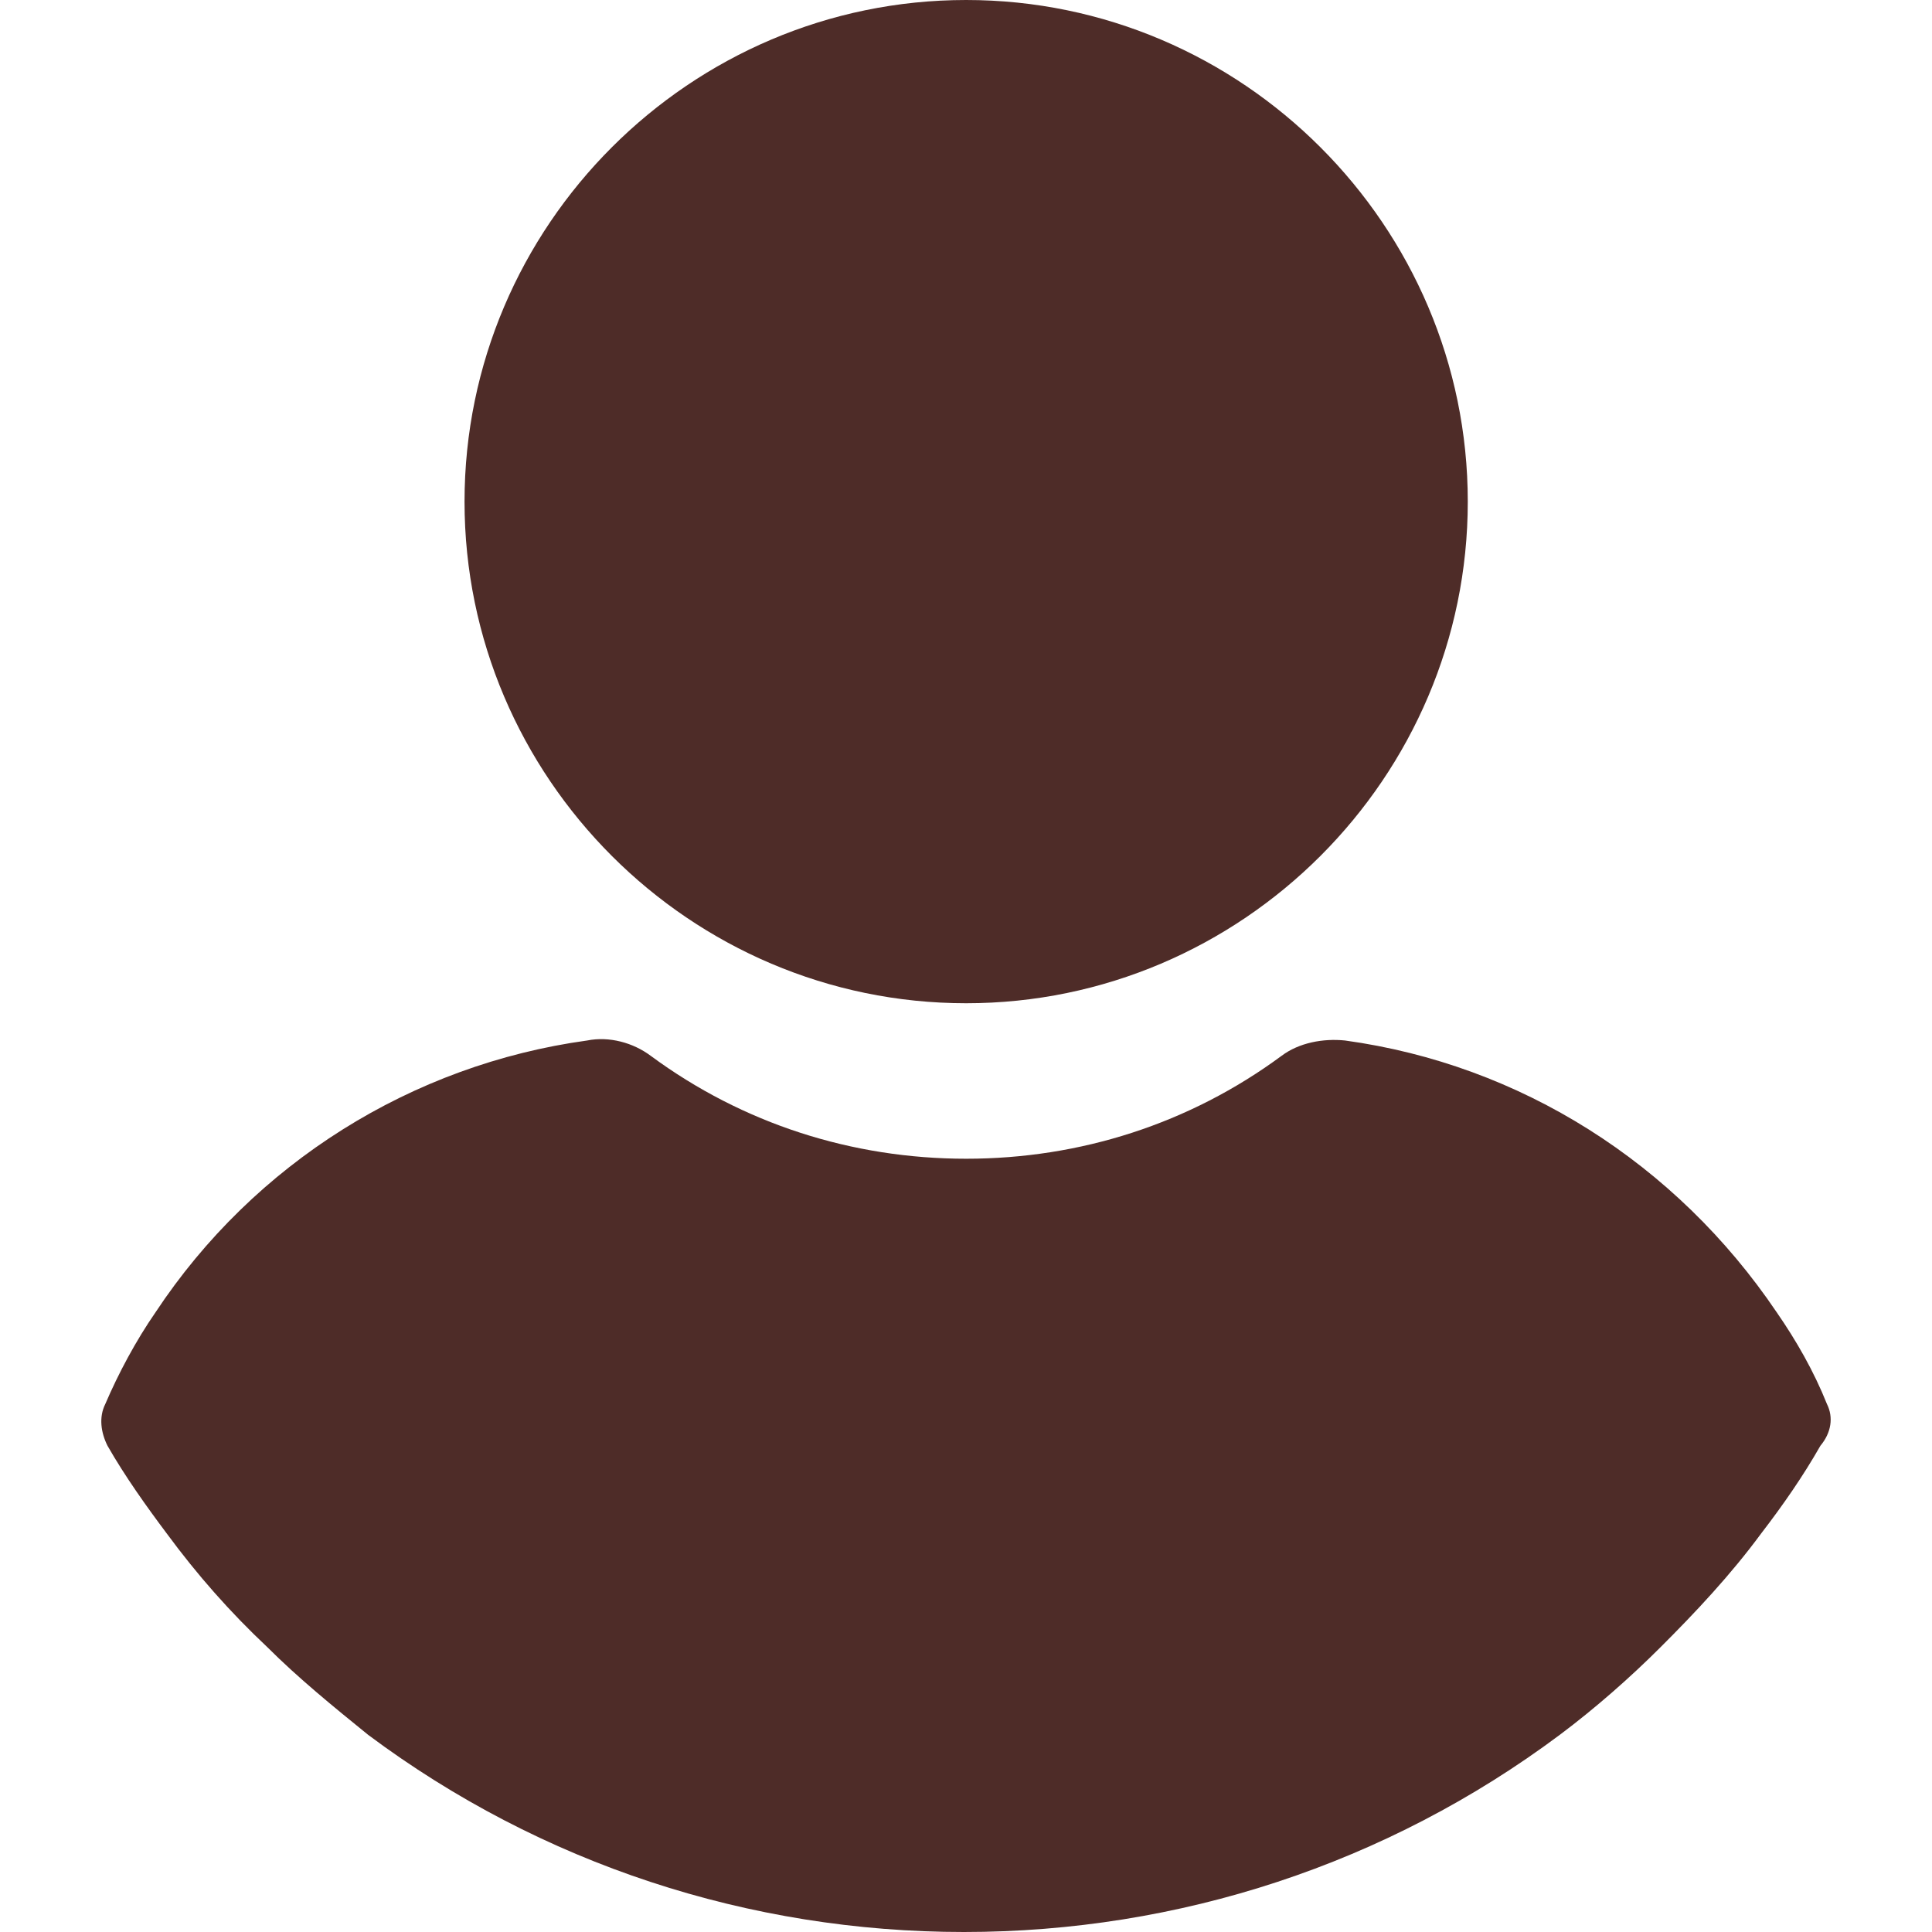 <svg width="25" height="25" viewBox="0 0 25 25" fill="none" xmlns="http://www.w3.org/2000/svg">
<path d="M12.502 0C8.93 0 6.011 2.919 6.011 6.491C6.011 10.062 8.93 12.982 12.502 12.982C16.073 12.982 18.993 10.062 18.993 6.491C18.993 2.919 16.073 0 12.502 0Z" fill="#4E2C28"/>
<path d="M23.641 18.169C23.471 17.744 23.244 17.347 22.989 16.979C21.686 15.051 19.673 13.776 17.405 13.464C17.122 13.435 16.81 13.492 16.584 13.662C15.393 14.541 13.976 14.994 12.502 14.994C11.028 14.994 9.611 14.541 8.42 13.662C8.193 13.492 7.882 13.407 7.598 13.464C5.331 13.776 3.29 15.051 2.014 16.979C1.759 17.347 1.532 17.772 1.362 18.169C1.277 18.339 1.306 18.538 1.391 18.708C1.617 19.104 1.901 19.501 2.156 19.841C2.553 20.38 2.978 20.862 3.46 21.315C3.857 21.712 4.31 22.081 4.764 22.449C7.003 24.121 9.696 25 12.473 25C15.251 25 17.944 24.121 20.183 22.449C20.637 22.109 21.09 21.712 21.487 21.315C21.941 20.862 22.394 20.38 22.791 19.841C23.074 19.473 23.33 19.104 23.556 18.708C23.698 18.538 23.726 18.339 23.641 18.169Z" fill="#4E2C28"/>
</svg>
